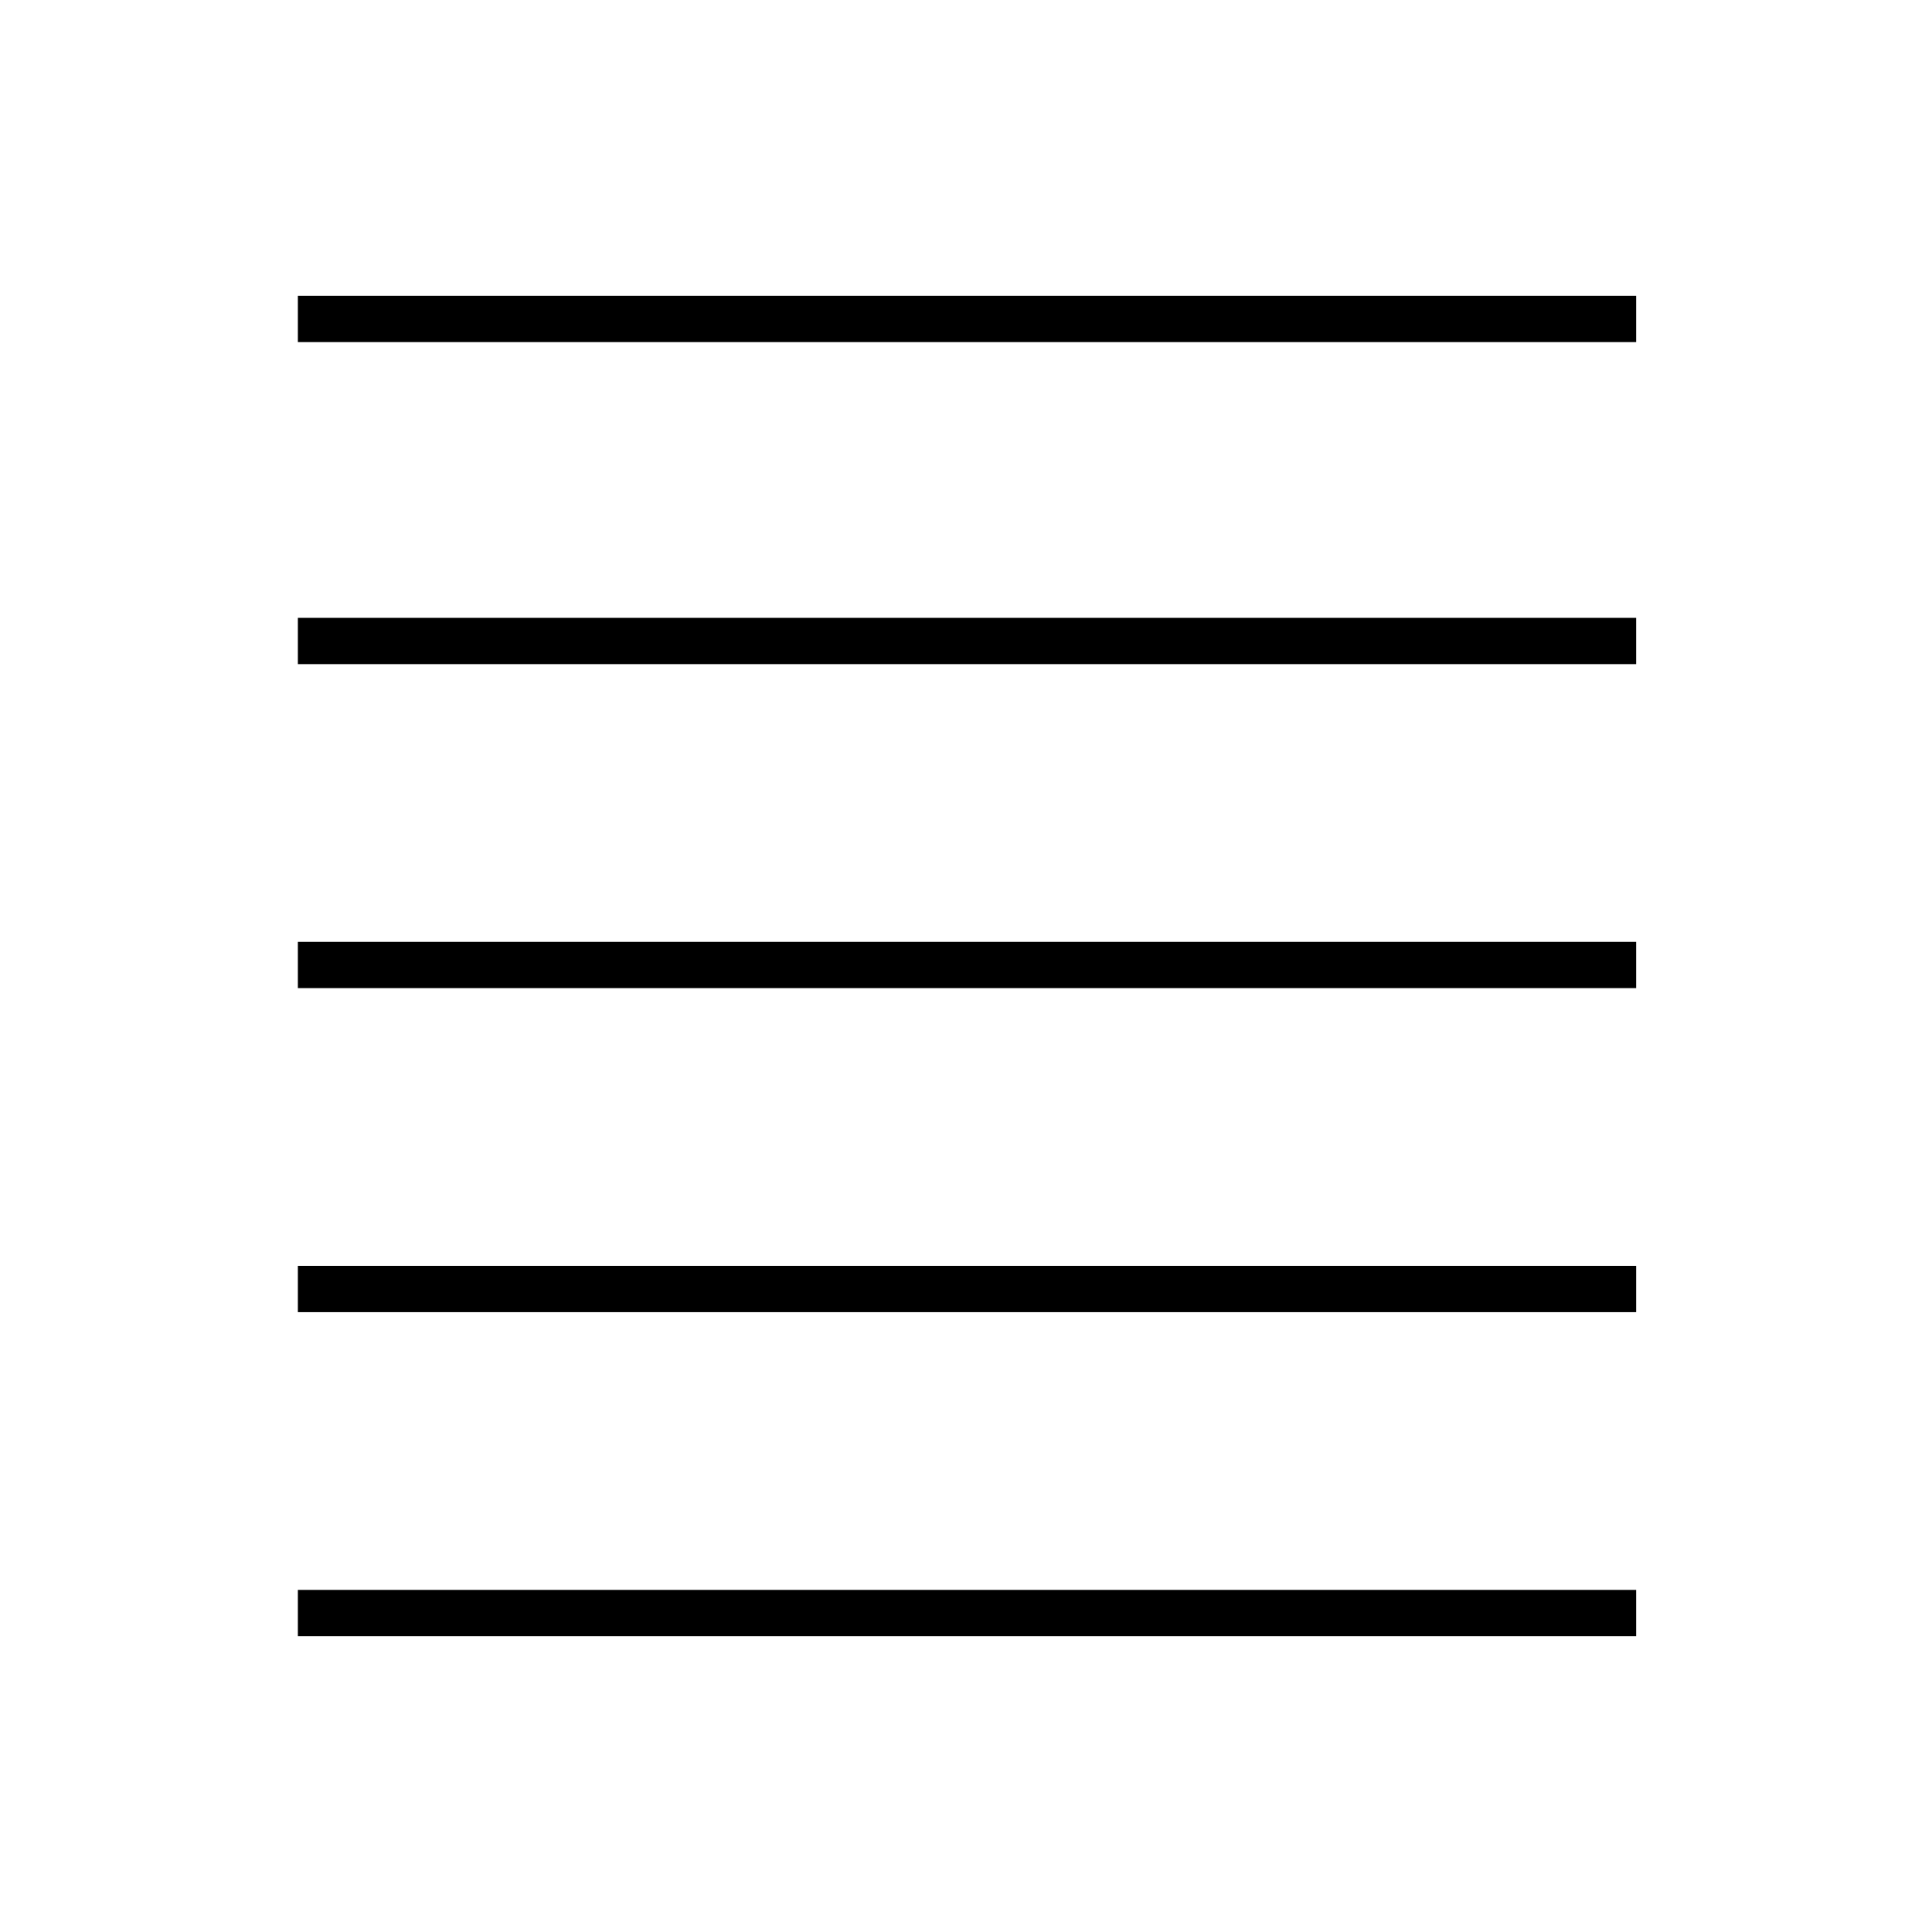<svg xmlns="http://www.w3.org/2000/svg" height="40" width="40"><path d="M6.167 33.875v-.958h27.708v.958Zm0-6.708v-.959h27.708v.959Zm0-6.709V19.5h27.708v.958Zm0-6.708v-.958h27.708v.958Zm0-6.667v-.958h27.708v.958Z"/></svg>